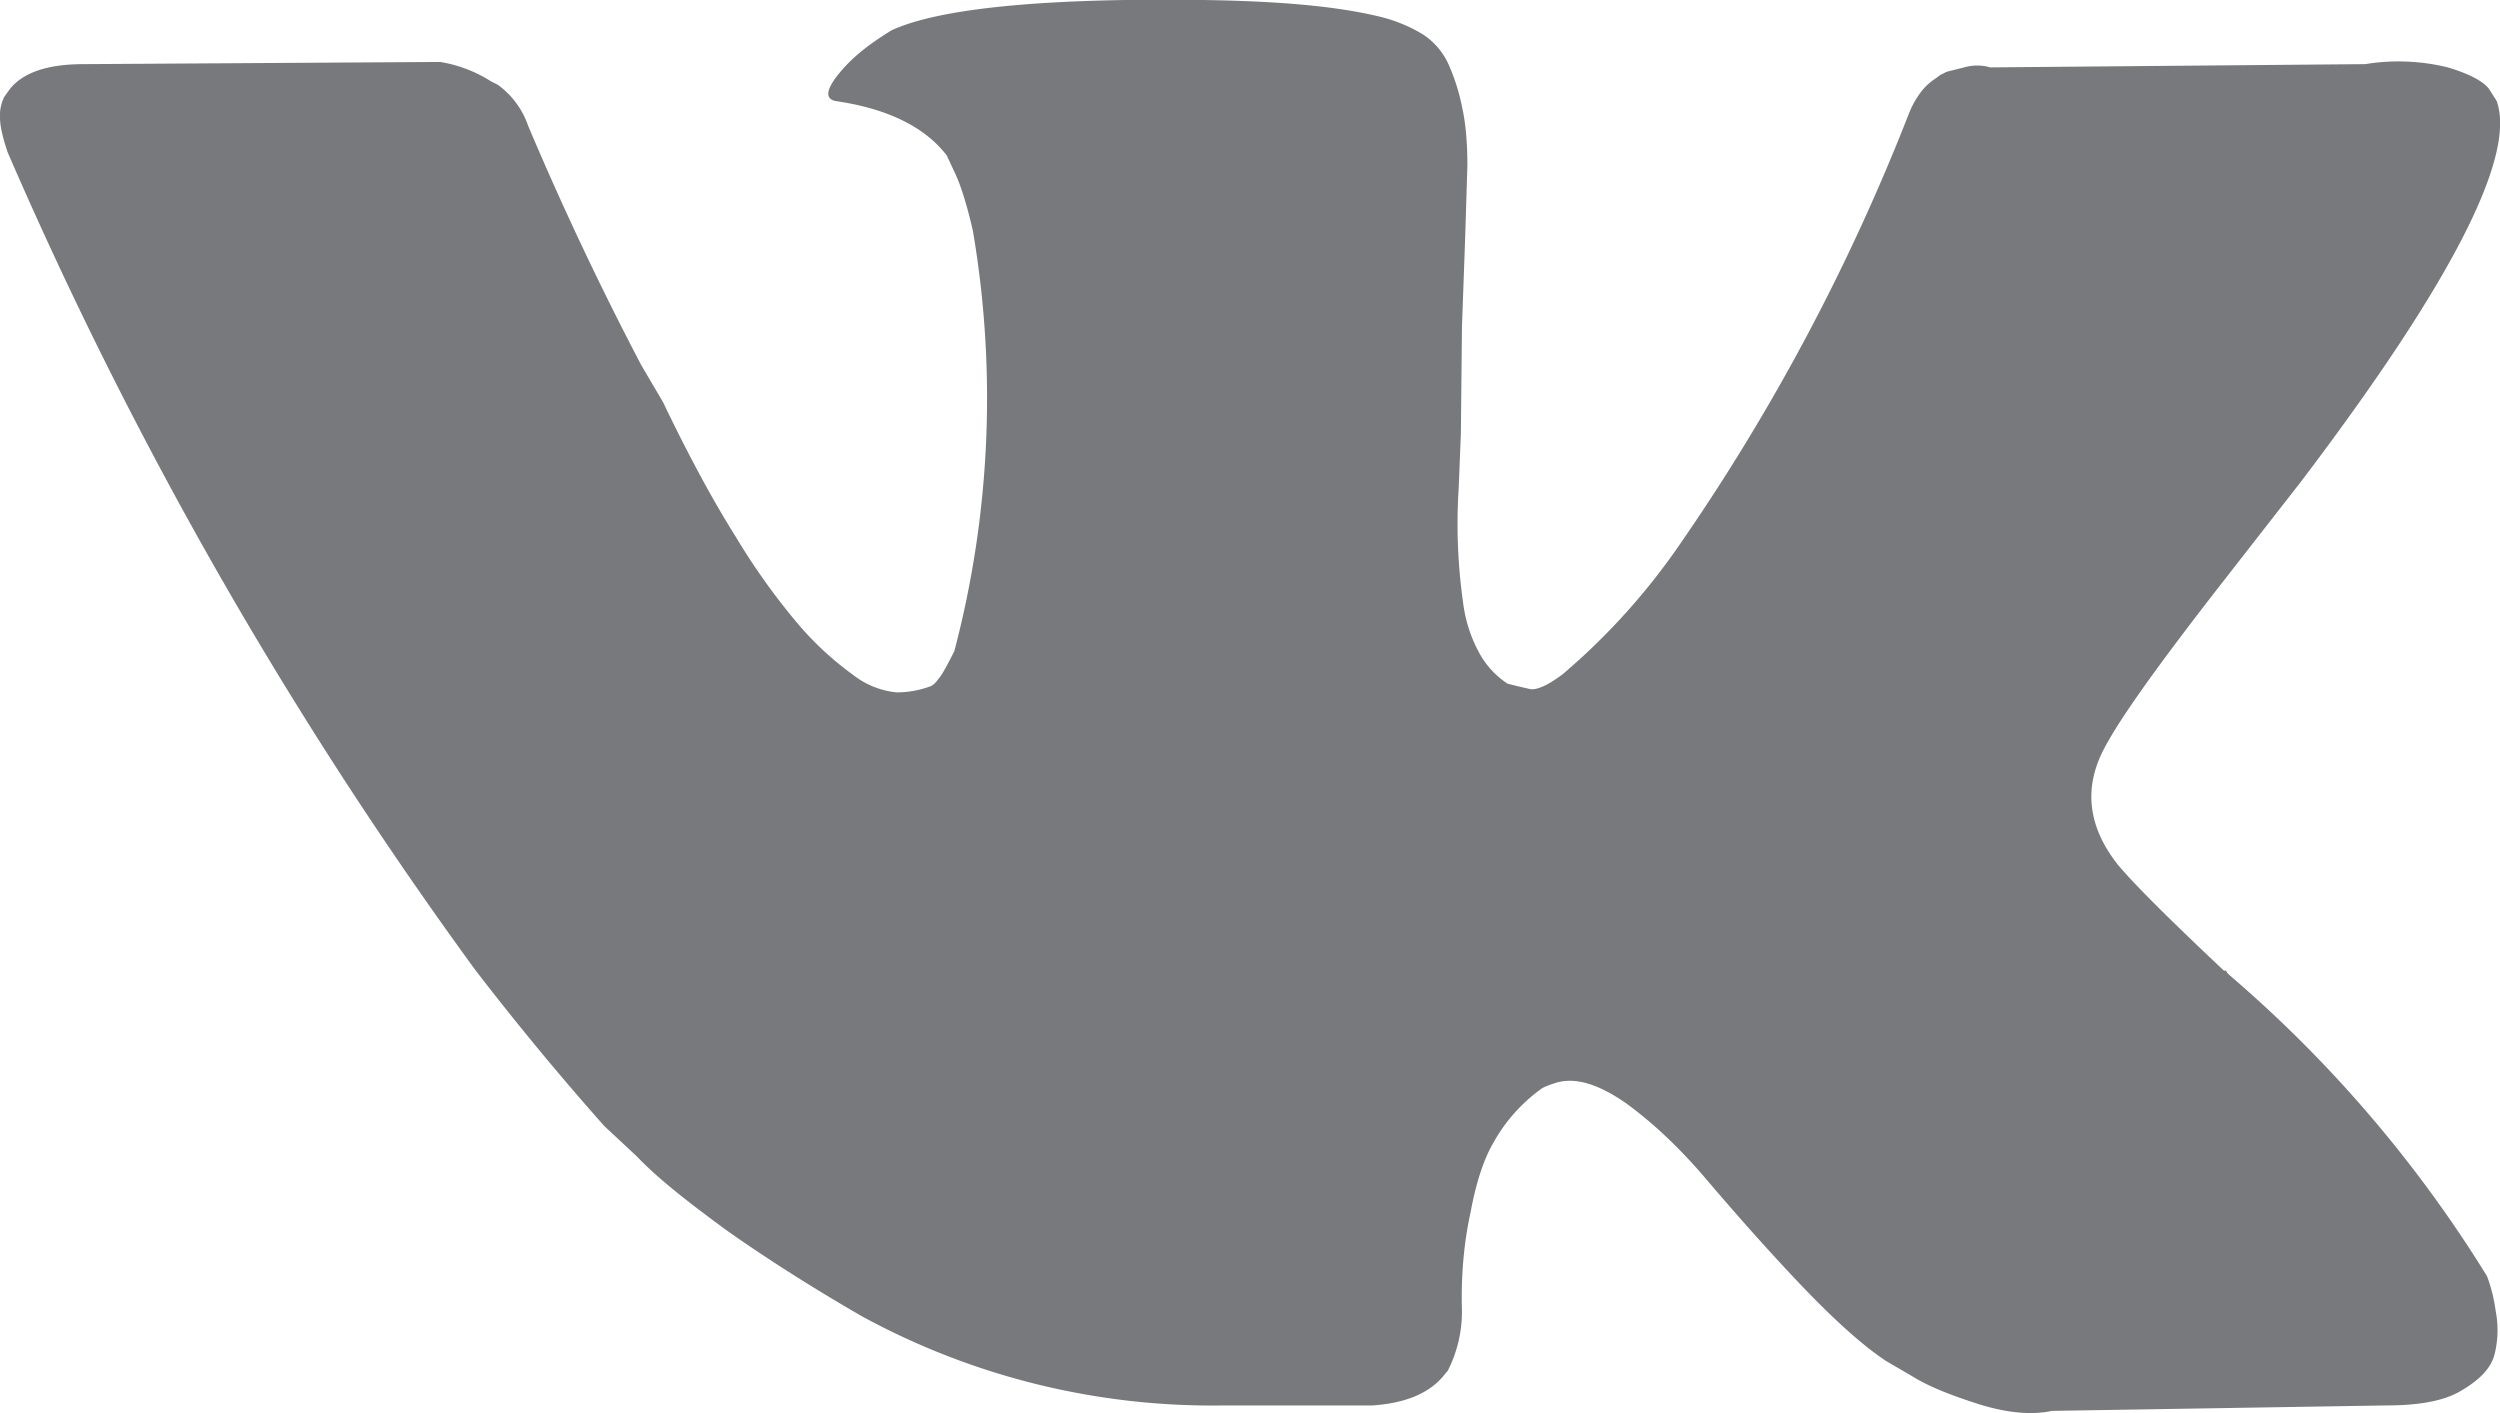 <svg xmlns="http://www.w3.org/2000/svg" xmlns:xlink="http://www.w3.org/1999/xlink" width="23" height="13" viewBox="0 0 23 13"><defs><path id="f0rna" d="M899.88 9054.74a11.79 11.79 0 0 0-2.37-2.77l-.02-.02-.01-.02h-.02c-.52-.49-.84-.81-.98-.98-.25-.32-.3-.64-.17-.96.1-.25.46-.76 1.08-1.56l.78-1c1.38-1.82 1.98-2.99 1.8-3.5l-.07-.11c-.05-.07-.18-.14-.38-.2a1.9 1.9 0 0 0-.76-.03l-3.45.03a.43.43 0 0 0-.24 0l-.16.04-.06.03-.04.03a.53.53 0 0 0-.14.13.83.83 0 0 0-.11.2 19.3 19.3 0 0 1-2.1 3.95 6.1 6.1 0 0 1-1.08 1.2c-.13.1-.24.15-.3.14a6.45 6.45 0 0 1-.21-.05.79.79 0 0 1-.27-.3 1.3 1.3 0 0 1-.14-.45 5.15 5.15 0 0 1-.04-1.05l.02-.5.01-.98.03-.84.02-.65c0-.23-.02-.41-.05-.54a1.83 1.83 0 0 0-.12-.38.64.64 0 0 0-.25-.29 1.4 1.4 0 0 0-.4-.16c-.42-.1-.96-.14-1.61-.15-1.49-.02-2.44.08-2.87.28-.16.1-.32.21-.45.36-.15.17-.17.27-.06.29.48.07.82.24 1.02.5l.07.15c.05.1.11.28.17.54a9.15 9.15 0 0 1-.17 3.87c-.07.14-.12.23-.15.26a.2.2 0 0 1-.06.06.9.9 0 0 1-.32.06.77.77 0 0 1-.4-.16 2.88 2.88 0 0 1-.5-.46 6.1 6.1 0 0 1-.58-.81c-.22-.35-.44-.76-.67-1.24l-.2-.34a29.4 29.4 0 0 1-1.04-2.2.78.78 0 0 0-.28-.38l-.06-.03a1.25 1.25 0 0 0-.47-.18l-3.28.02c-.34 0-.56.08-.68.23l-.05.07a.38.38 0 0 0-.04.19c0 .09.03.2.07.32a39.07 39.07 0 0 0 4.3 7.52 26.2 26.2 0 0 0 1.19 1.44l.3.28c.19.2.47.42.84.69.37.26.78.52 1.23.78a6.73 6.73 0 0 0 3.33.82h1.37c.28-.02.5-.1.64-.26l.05-.06a1.2 1.2 0 0 0 .13-.55c-.01-.33.02-.64.08-.91.05-.27.12-.48.2-.62a1.52 1.52 0 0 1 .46-.52.65.65 0 0 1 .1-.04c.19-.07.41 0 .67.18.26.19.5.42.73.69.23.27.5.58.82.92.32.34.6.6.84.76l.24.14c.16.1.37.18.62.26.26.08.48.1.67.06l3.07-.05c.3 0 .54-.04.7-.14.17-.1.27-.21.3-.33a.92.92 0 0 0 .01-.4 1.44 1.44 0 0 0-.08-.32z"/></defs><g><g transform="translate(-877 -9043)"><use fill="#77797c" xlink:href="#f0rna"/></g></g></svg>
